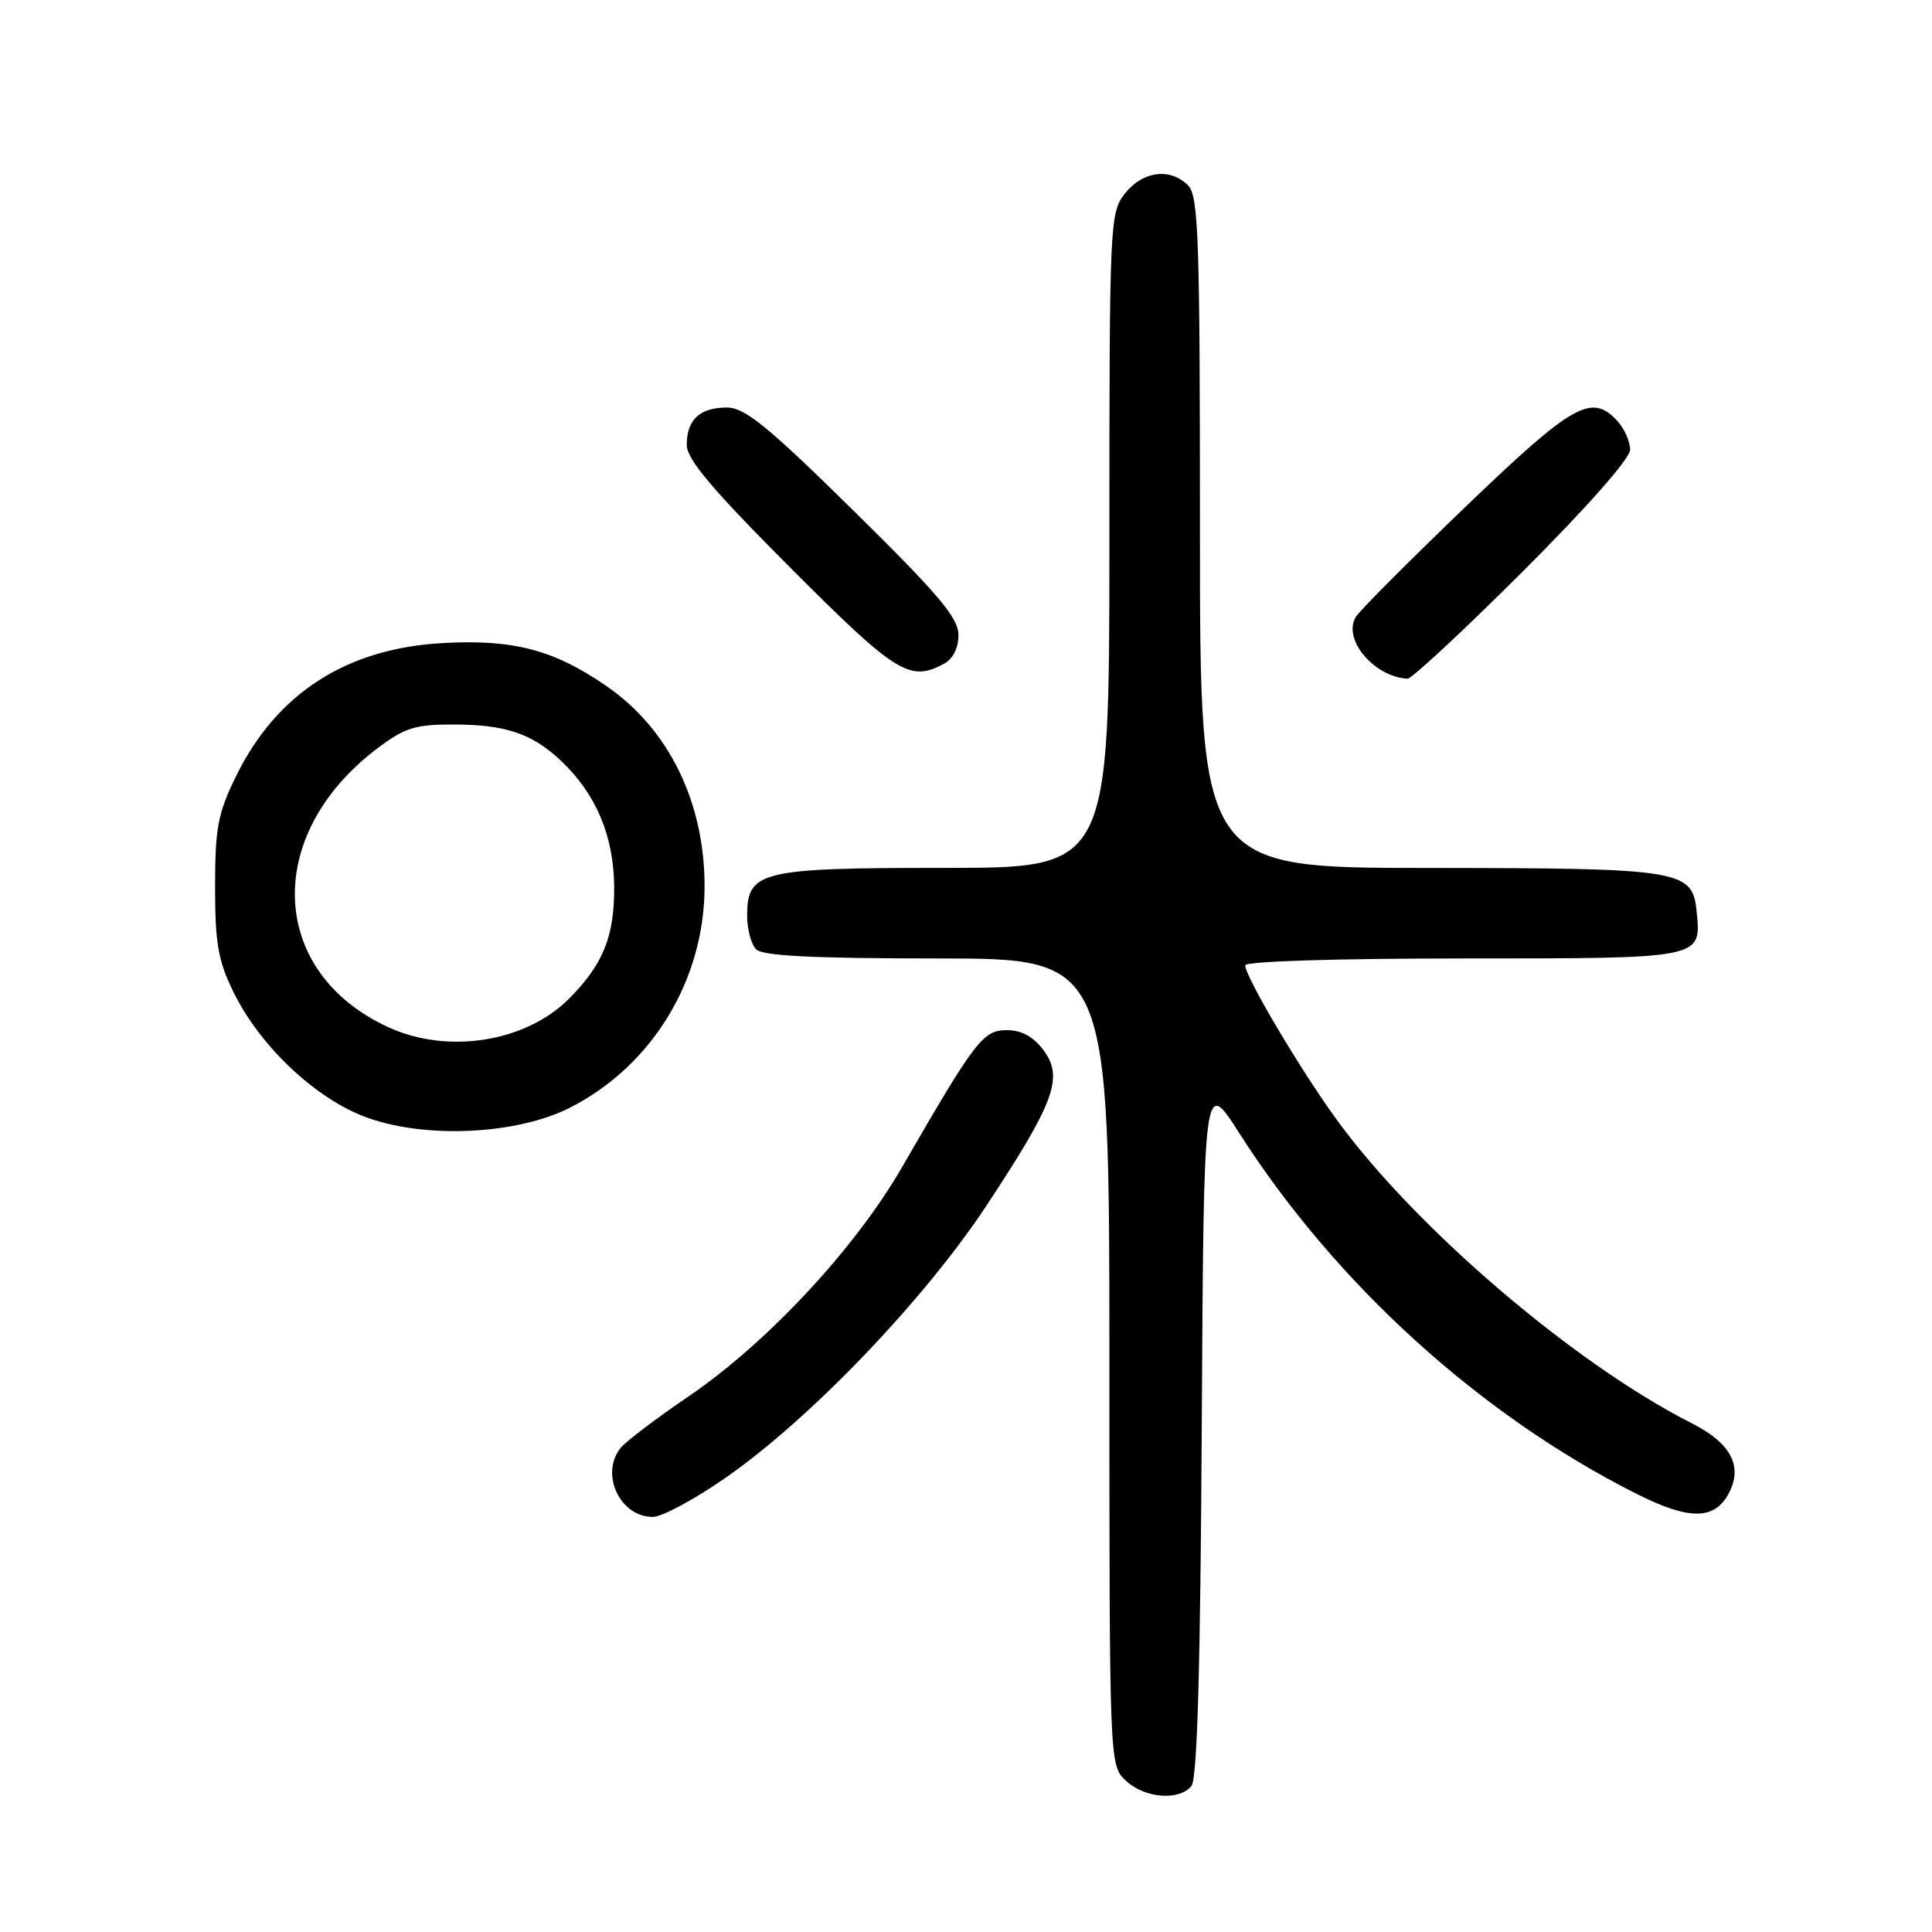 <?xml version="1.0" encoding="UTF-8" standalone="no"?>
<!DOCTYPE svg PUBLIC "-//W3C//DTD SVG 1.1//EN" "http://www.w3.org/Graphics/SVG/1.1/DTD/svg11.dtd" >
<svg xmlns="http://www.w3.org/2000/svg" xmlns:xlink="http://www.w3.org/1999/xlink" version="1.1" viewBox="0 0 256 256">
 <g >
 <path fill="currentColor"
d=" M 157.87 236.66 C 158.64 235.73 159.06 221.18 159.24 189.04 C 159.50 142.76 159.50 142.76 164.20 150.13 C 176.97 170.12 196.13 187.52 216.87 197.95 C 223.83 201.45 227.16 201.43 229.06 197.90 C 230.98 194.29 229.37 191.22 224.15 188.58 C 208.50 180.64 187.40 162.58 177.00 148.20 C 172.16 141.51 165.00 129.41 165.00 127.91 C 165.00 127.38 177.12 127.00 193.88 127.00 C 225.71 127.00 225.42 127.06 224.82 120.84 C 224.28 115.25 222.96 115.03 189.25 115.01 C 159.00 115.00 159.00 115.00 159.00 70.57 C 159.00 31.52 158.81 25.95 157.43 24.57 C 155.05 22.19 151.42 22.66 149.07 25.63 C 147.05 28.21 147.00 29.28 147.00 71.63 C 147.00 115.00 147.00 115.00 125.22 115.00 C 100.68 115.00 99.00 115.41 99.00 121.36 C 99.00 123.14 99.54 125.14 100.20 125.80 C 101.06 126.66 107.80 127.00 124.20 127.00 C 147.00 127.00 147.00 127.00 147.00 180.46 C 147.00 233.92 147.00 233.92 149.19 235.96 C 151.68 238.28 156.22 238.65 157.87 236.66 Z  M 96.09 195.85 C 107.35 188.03 122.46 172.26 130.76 159.68 C 139.77 146.01 140.96 142.76 138.26 139.14 C 136.92 137.35 135.35 136.50 133.41 136.50 C 130.25 136.50 129.26 137.81 119.50 154.70 C 113.30 165.44 101.64 177.95 91.28 185.00 C 87.00 187.91 82.94 190.99 82.25 191.84 C 79.47 195.27 82.12 201.00 86.50 201.00 C 87.70 201.00 92.02 198.68 96.09 195.85 Z  M 75.61 146.73 C 86.46 141.16 93.33 129.85 93.36 117.50 C 93.38 106.31 88.62 96.59 80.35 90.90 C 73.37 86.09 68.03 84.69 58.67 85.21 C 45.92 85.91 36.67 91.86 31.28 102.84 C 28.87 107.76 28.50 109.68 28.50 117.50 C 28.50 125.04 28.90 127.31 30.96 131.50 C 34.38 138.47 41.50 145.28 48.06 147.87 C 55.87 150.95 68.40 150.43 75.61 146.73 Z  M 201.74 75.76 C 210.26 67.25 216.00 60.75 216.00 59.59 C 216.00 58.53 215.26 56.83 214.35 55.83 C 210.92 52.05 208.50 53.41 194.19 67.15 C 186.66 74.39 180.11 80.96 179.64 81.76 C 177.89 84.72 182.03 89.65 186.49 89.94 C 187.03 89.97 193.89 83.59 201.74 75.76 Z  M 125.07 87.96 C 126.27 87.32 127.00 85.87 127.00 84.14 C 127.00 81.88 124.38 78.77 113.11 67.68 C 101.68 56.43 98.69 54.00 96.31 54.00 C 92.73 54.00 91.00 55.61 91.00 58.94 C 91.00 60.86 94.31 64.79 104.74 75.24 C 118.76 89.29 120.53 90.39 125.07 87.96 Z  M 51.50 136.13 C 35.63 128.88 34.82 110.75 49.85 99.28 C 53.58 96.44 54.93 96.00 60.01 96.00 C 66.97 96.00 70.50 97.19 74.34 100.81 C 78.98 105.20 81.33 110.77 81.38 117.50 C 81.43 124.07 79.91 127.81 75.38 132.35 C 69.64 138.09 59.35 139.72 51.50 136.13 Z "/>
</g>
</svg>